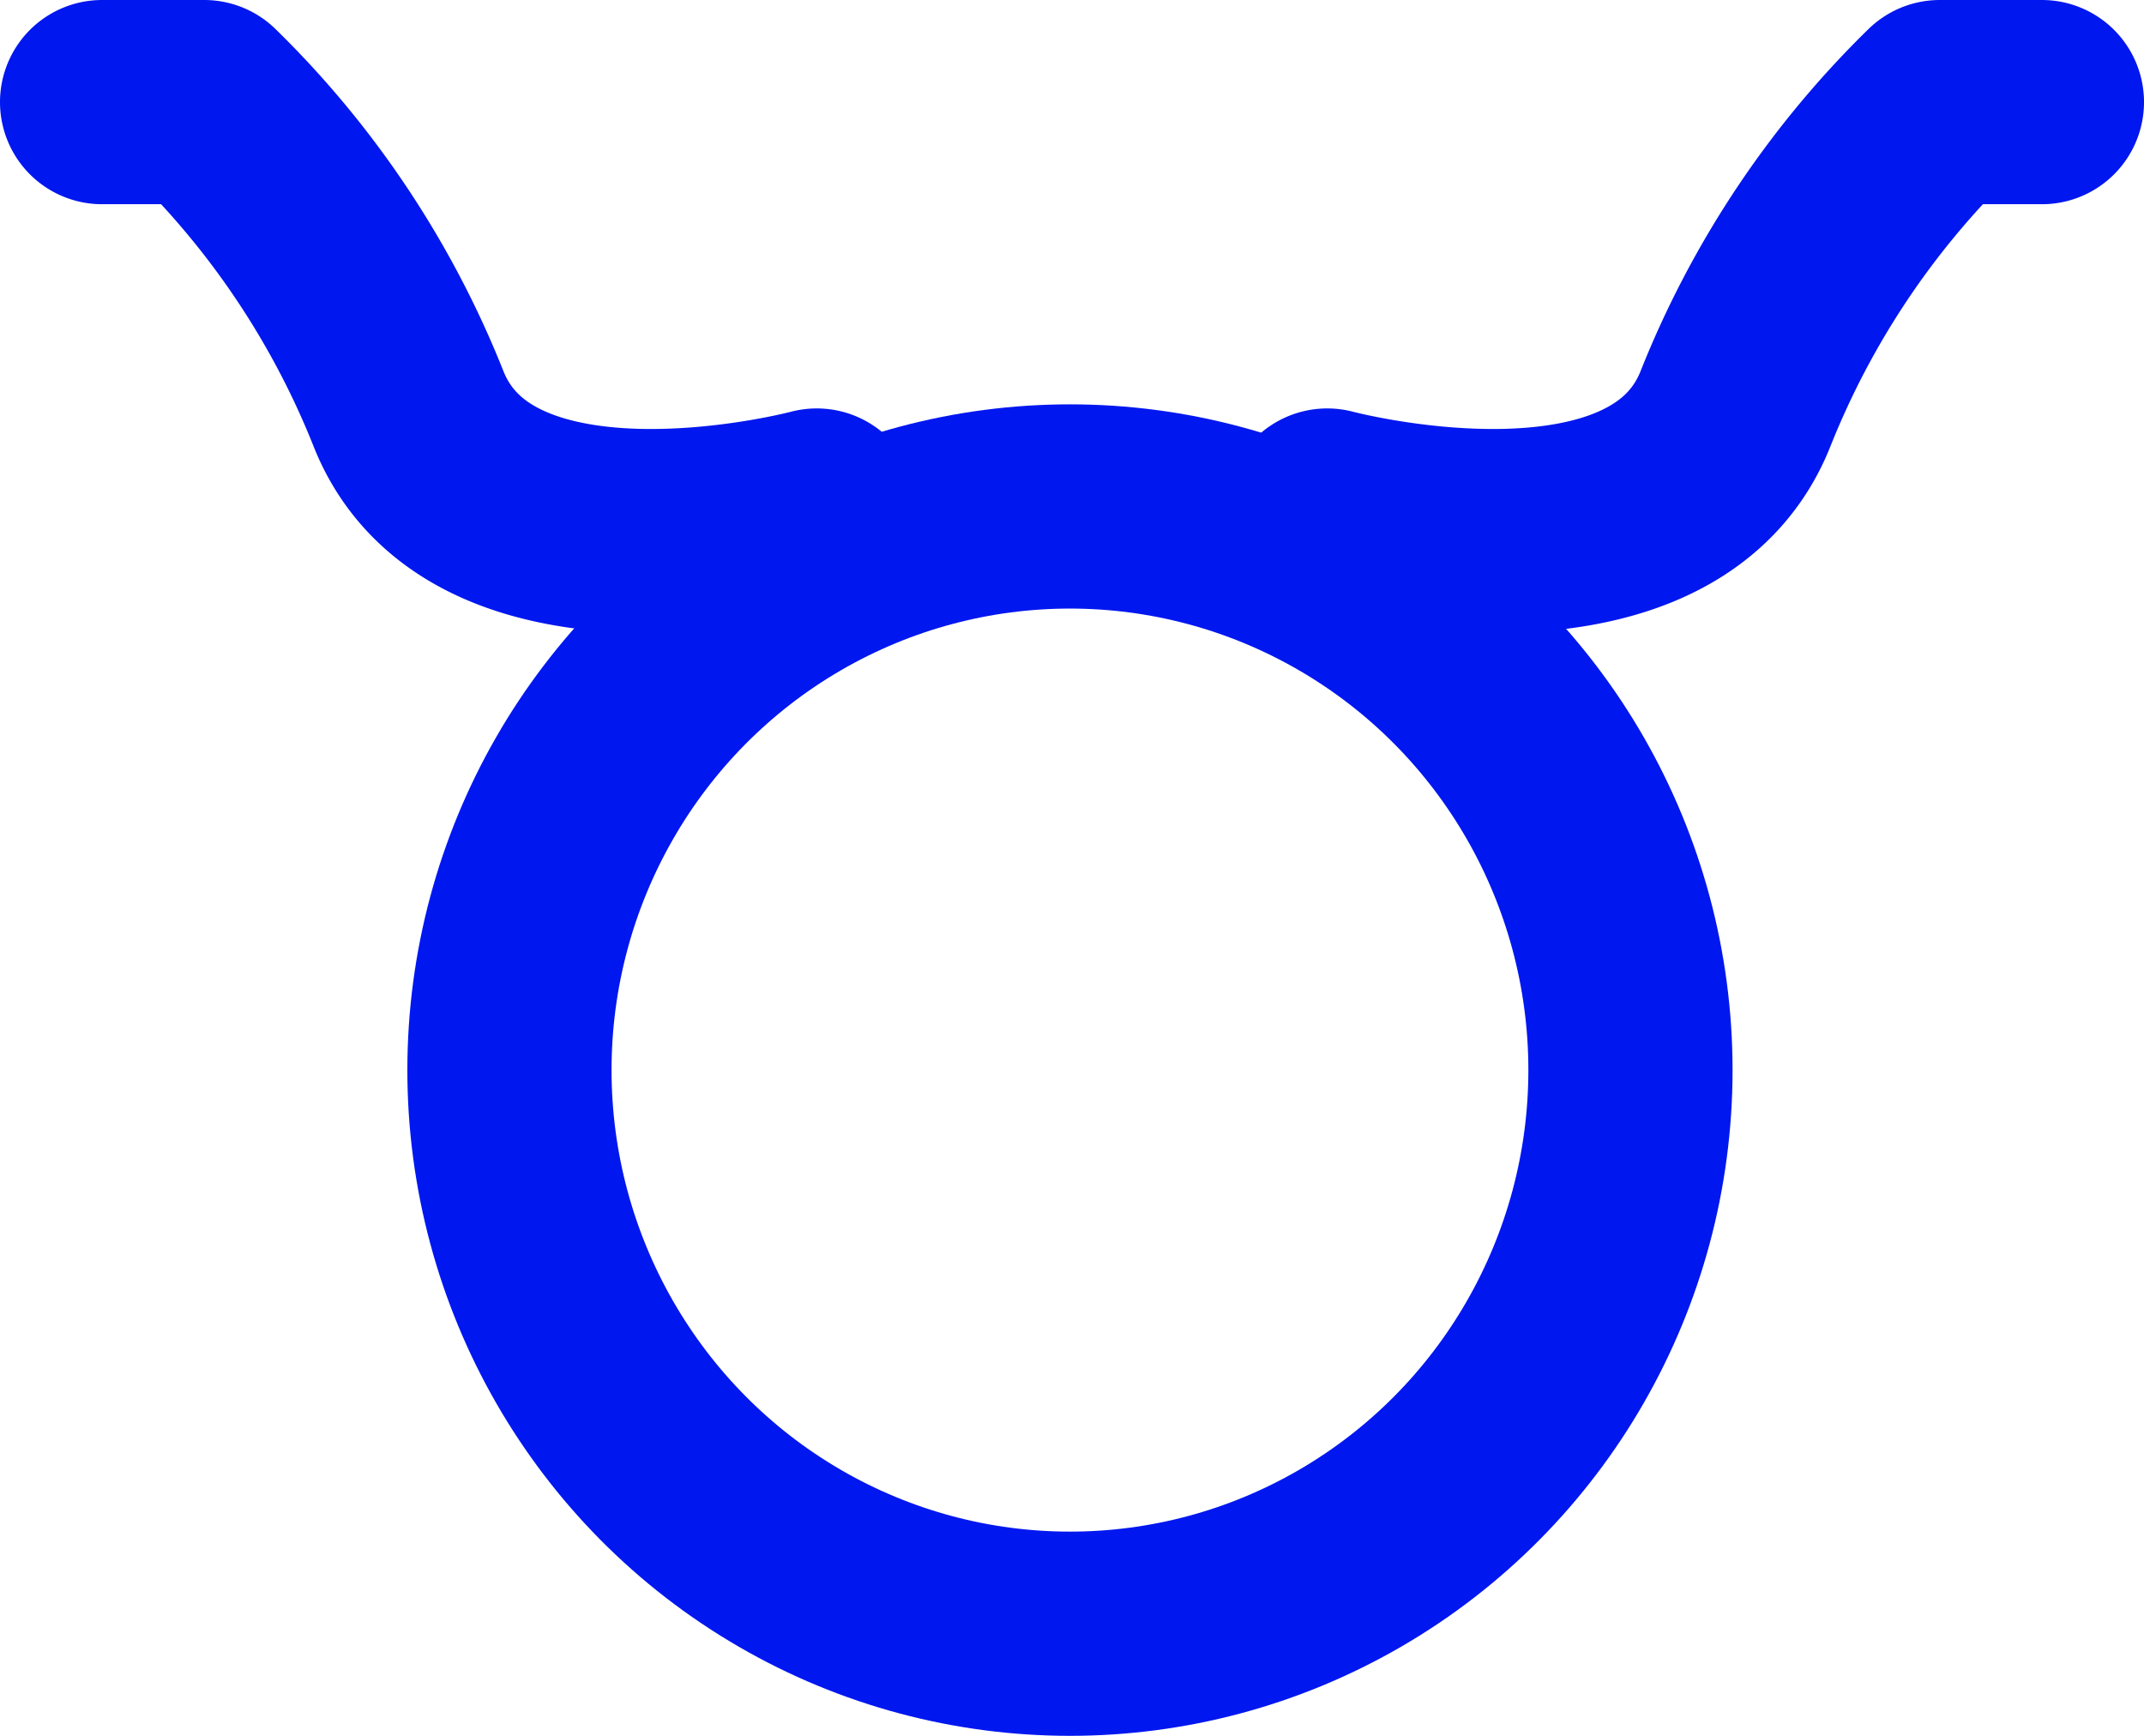 <svg xmlns="http://www.w3.org/2000/svg" width="21" height="17" viewBox="0 0 21 17">
  <g id="ico_byk" data-name="ico byk" transform="translate(-1042 -258)">
    <path id="Kształt_4" data-name="Kształt 4" d="M1043,259h1a8.686,8.686,0,0,1,2,3c.739,1.868,4,1,4,1" fill="none" stroke="#0017ef" stroke-linecap="round" stroke-linejoin="round" stroke-width="2"/>
    <path id="Kształt_4_kopia_2" data-name="Kształt 4 kopia 2" d="M1062,259h-1a8.687,8.687,0,0,0-2,3c-.739,1.868-4,1-4,1" fill="none" stroke="#0017ef" stroke-linecap="round" stroke-linejoin="round" stroke-width="2"/>
    <ellipse id="Elipsa_6" data-name="Elipsa 6" cx="5.49" cy="5.52" rx="5.49" ry="5.52" transform="translate(1046.99 262.96)" fill="none" stroke="#0017ef" stroke-linecap="round" stroke-linejoin="round" stroke-width="2"/>
  </g>
</svg>
